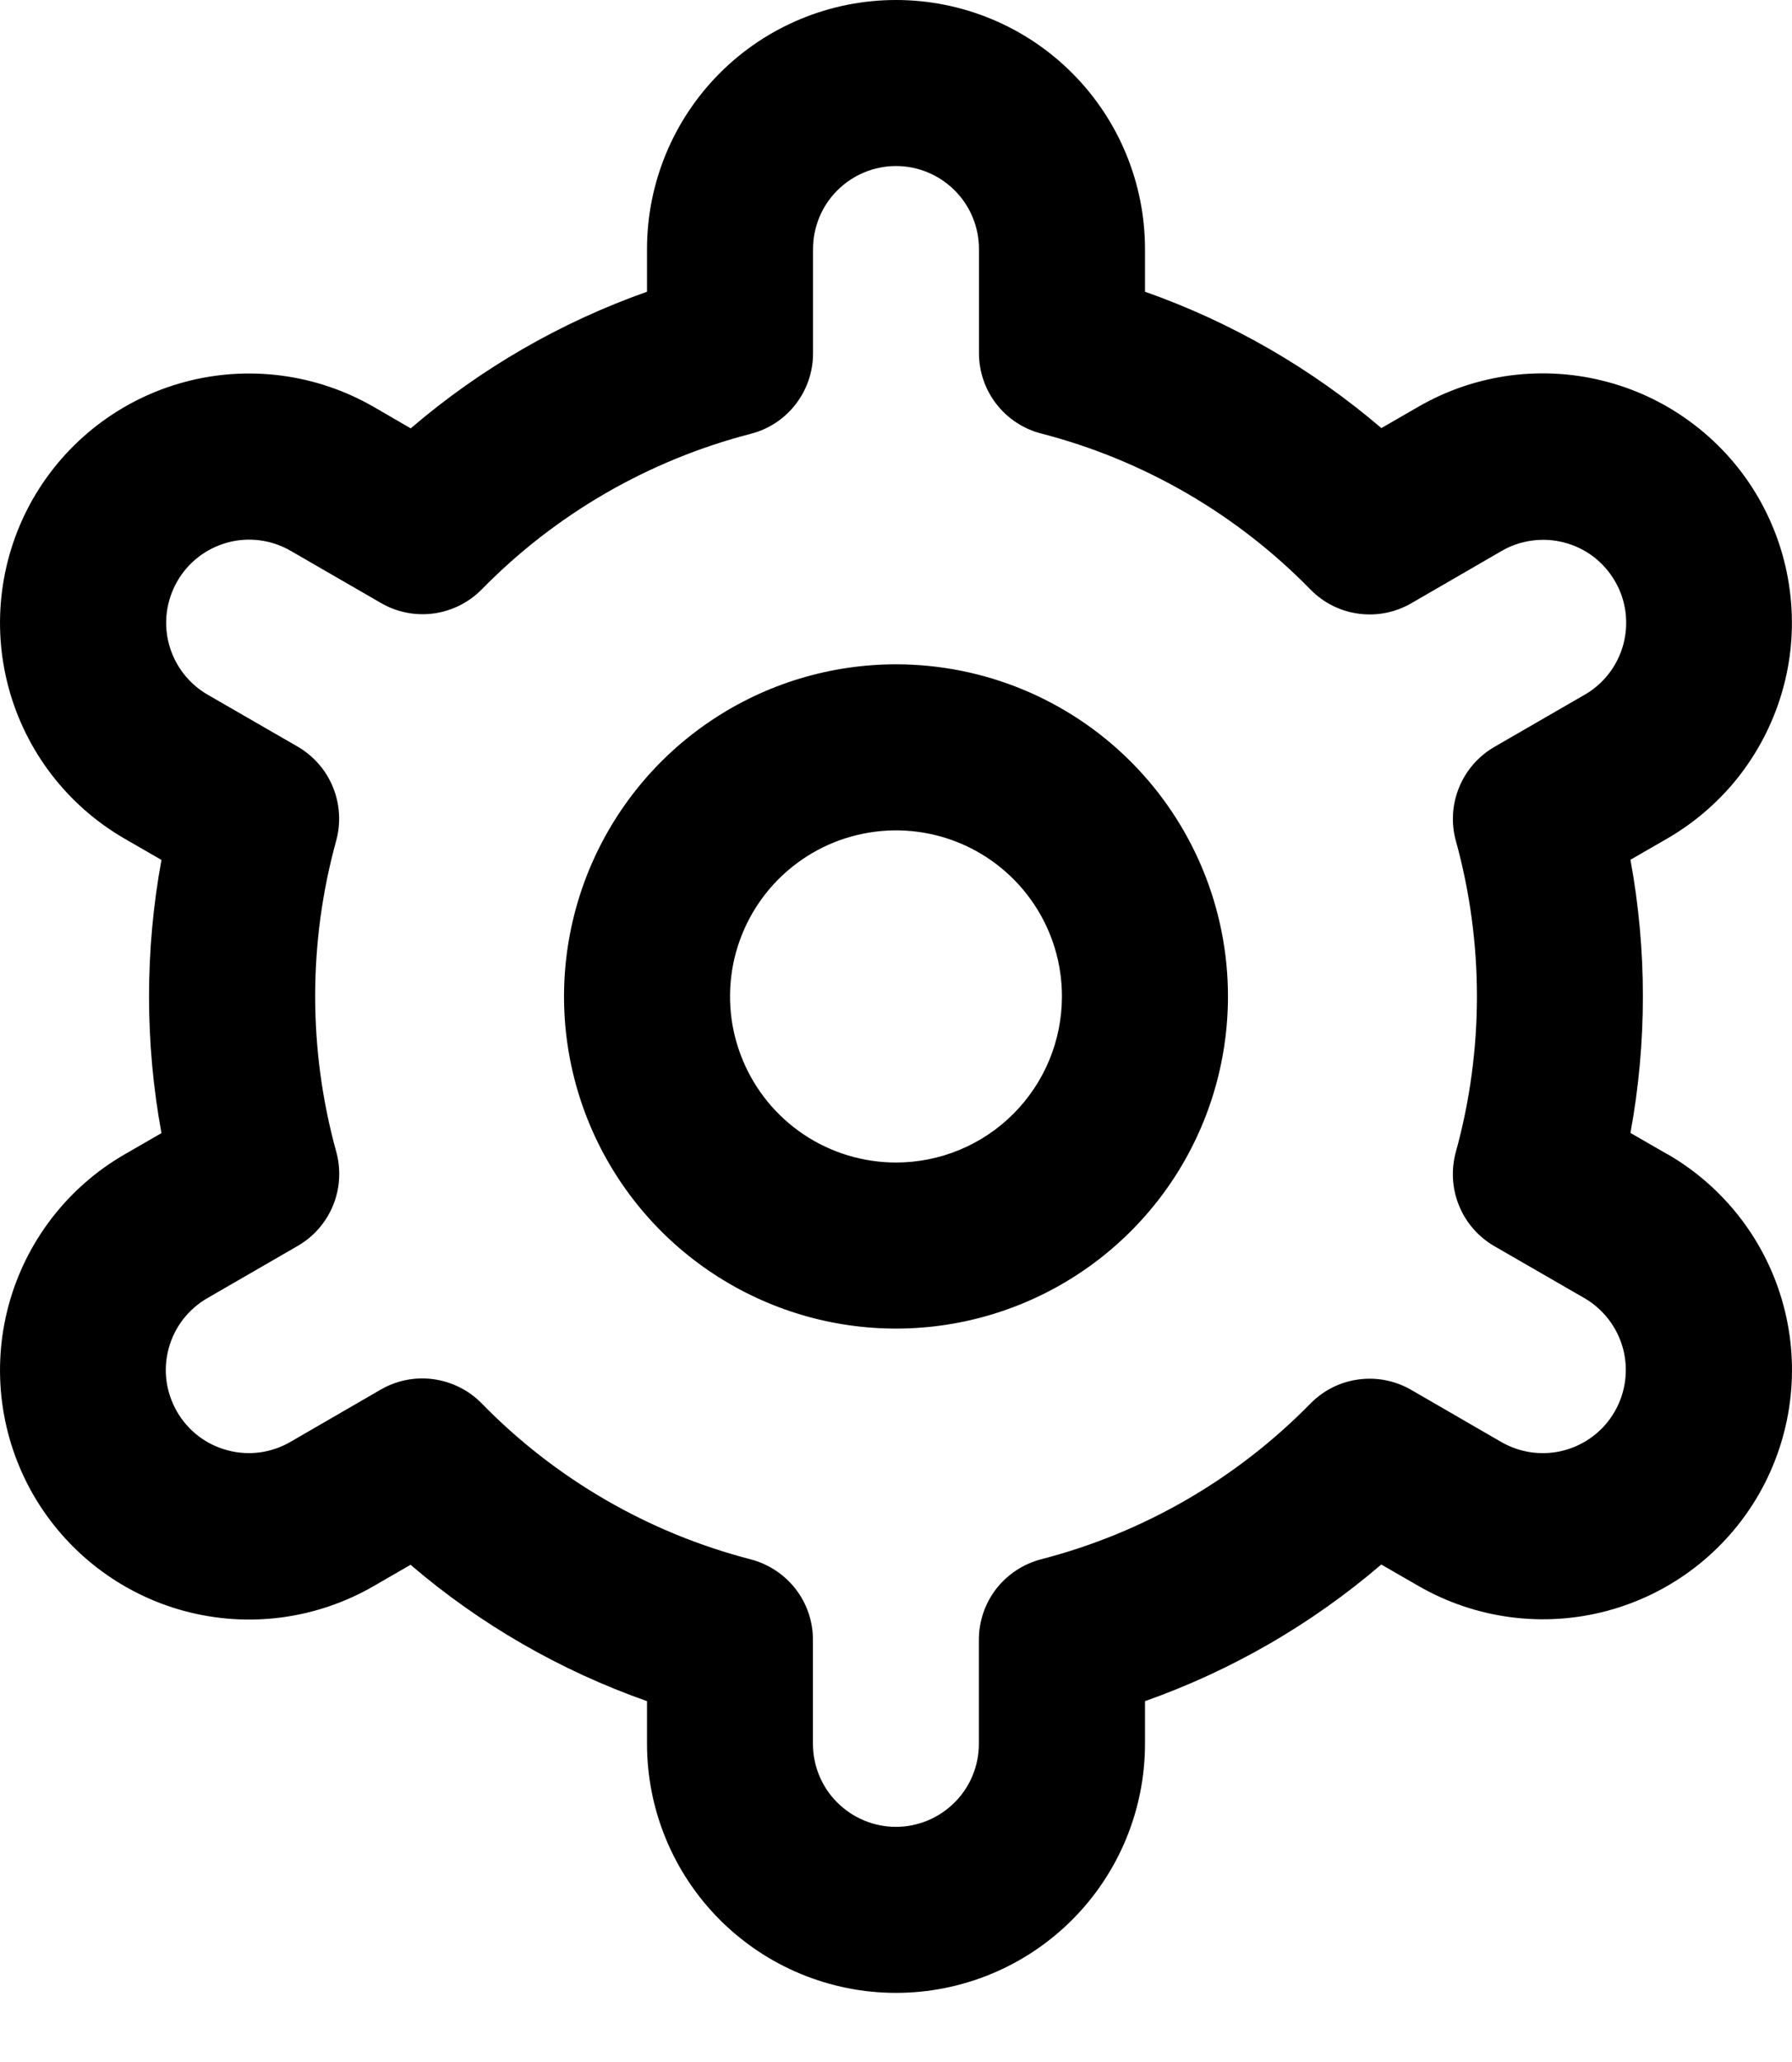 <svg width="20" height="23" viewBox="0 0 20 23" fill="none" xmlns="http://www.w3.org/2000/svg">
<path d="M10 7.41C9.267 7.41 8.551 7.627 7.942 8.034C7.332 8.441 6.858 9.02 6.577 9.697C6.297 10.374 6.223 11.119 6.366 11.837C6.509 12.556 6.862 13.216 7.38 13.734C7.898 14.252 8.559 14.605 9.277 14.748C9.996 14.891 10.741 14.818 11.418 14.537C12.095 14.257 12.673 13.782 13.081 13.173C13.488 12.564 13.705 11.847 13.705 11.114C13.705 10.132 13.315 9.19 12.62 8.495C11.925 7.8 10.983 7.41 10 7.41V7.41ZM10 12.967C9.634 12.967 9.275 12.858 8.971 12.655C8.666 12.451 8.429 12.162 8.289 11.823C8.148 11.485 8.112 11.113 8.183 10.753C8.255 10.394 8.431 10.064 8.69 9.805C8.949 9.546 9.279 9.369 9.639 9.298C9.998 9.226 10.37 9.263 10.709 9.403C11.047 9.543 11.337 9.781 11.54 10.085C11.744 10.39 11.852 10.748 11.852 11.114C11.852 11.606 11.657 12.077 11.31 12.424C10.963 12.772 10.491 12.967 10 12.967Z" fill="black"/>
<path d="M18.608 12.874L18.197 12.637C18.382 11.63 18.382 10.597 18.197 9.59L18.608 9.353C18.924 9.17 19.202 8.927 19.424 8.638C19.646 8.348 19.809 8.018 19.904 7.665C19.999 7.313 20.023 6.945 19.975 6.583C19.928 6.221 19.809 5.872 19.627 5.555C19.445 5.239 19.202 4.962 18.912 4.74C18.622 4.517 18.292 4.354 17.939 4.26C17.587 4.165 17.219 4.141 16.857 4.188C16.495 4.236 16.146 4.354 15.83 4.537L15.417 4.775C14.639 4.11 13.744 3.594 12.779 3.254V2.779C12.779 2.042 12.486 1.335 11.965 0.814C11.444 0.293 10.737 0 10 0C9.263 0 8.556 0.293 8.035 0.814C7.514 1.335 7.221 2.042 7.221 2.779V3.254C6.256 3.595 5.361 4.112 4.584 4.778L4.17 4.538C3.531 4.17 2.772 4.07 2.06 4.261C1.348 4.452 0.741 4.919 0.372 5.557C0.004 6.196 -0.096 6.955 0.095 7.667C0.286 8.379 0.752 8.986 1.391 9.355L1.802 9.592C1.617 10.599 1.617 11.632 1.802 12.639L1.391 12.876C0.752 13.245 0.286 13.852 0.095 14.564C-0.096 15.276 0.004 16.035 0.372 16.674C0.741 17.312 1.348 17.779 2.06 17.97C2.772 18.161 3.531 18.061 4.17 17.692L4.582 17.454C5.36 18.12 6.255 18.635 7.221 18.975V19.45C7.221 20.187 7.514 20.894 8.035 21.415C8.556 21.936 9.263 22.229 10 22.229C10.737 22.229 11.444 21.936 11.965 21.415C12.486 20.894 12.779 20.187 12.779 19.45V18.975C13.744 18.634 14.639 18.117 15.416 17.451L15.831 17.69C16.469 18.058 17.228 18.158 17.94 17.967C18.652 17.776 19.259 17.31 19.628 16.671C19.996 16.032 20.096 15.273 19.905 14.561C19.714 13.849 19.248 13.242 18.609 12.873L18.608 12.874ZM16.248 9.377C16.562 10.514 16.562 11.714 16.248 12.85C16.194 13.048 16.206 13.258 16.284 13.448C16.361 13.638 16.5 13.797 16.678 13.9L17.682 14.479C17.895 14.602 18.05 14.805 18.114 15.042C18.177 15.279 18.144 15.532 18.021 15.745C17.899 15.958 17.696 16.113 17.459 16.177C17.222 16.241 16.969 16.207 16.756 16.085L15.75 15.503C15.572 15.4 15.365 15.359 15.161 15.387C14.957 15.414 14.769 15.509 14.625 15.656C13.8 16.497 12.762 17.098 11.621 17.392C11.422 17.444 11.245 17.56 11.119 17.722C10.993 17.884 10.925 18.084 10.925 18.29V19.45C10.925 19.696 10.828 19.932 10.654 20.105C10.48 20.279 10.245 20.377 9.999 20.377C9.753 20.377 9.518 20.279 9.344 20.105C9.17 19.932 9.073 19.696 9.073 19.45V18.291C9.073 18.085 9.005 17.886 8.879 17.723C8.753 17.561 8.576 17.445 8.377 17.393C7.237 17.098 6.198 16.496 5.375 15.653C5.231 15.506 5.042 15.412 4.838 15.384C4.634 15.356 4.427 15.397 4.249 15.5L3.245 16.081C3.14 16.143 3.023 16.183 2.902 16.2C2.781 16.216 2.658 16.209 2.54 16.177C2.422 16.146 2.311 16.092 2.214 16.018C2.117 15.943 2.036 15.851 1.975 15.745C1.914 15.639 1.874 15.522 1.858 15.401C1.842 15.28 1.851 15.157 1.883 15.039C1.915 14.921 1.97 14.811 2.045 14.714C2.12 14.618 2.213 14.537 2.319 14.477L3.323 13.897C3.501 13.794 3.639 13.636 3.717 13.446C3.795 13.256 3.807 13.045 3.753 12.848C3.439 11.711 3.439 10.511 3.753 9.374C3.806 9.177 3.793 8.967 3.715 8.778C3.638 8.589 3.499 8.431 3.322 8.328L2.318 7.749C2.105 7.626 1.95 7.424 1.886 7.186C1.822 6.949 1.856 6.696 1.979 6.483C2.101 6.27 2.304 6.115 2.541 6.051C2.778 5.987 3.031 6.021 3.244 6.144L4.25 6.725C4.428 6.829 4.634 6.87 4.838 6.843C5.041 6.816 5.23 6.722 5.375 6.576C6.199 5.734 7.238 5.134 8.378 4.839C8.578 4.788 8.755 4.672 8.881 4.508C9.007 4.345 9.075 4.144 9.074 3.938V2.779C9.074 2.533 9.171 2.297 9.345 2.124C9.519 1.95 9.754 1.852 10 1.852C10.246 1.852 10.481 1.95 10.655 2.124C10.829 2.297 10.926 2.533 10.926 2.779V3.938C10.926 4.144 10.994 4.344 11.12 4.506C11.246 4.669 11.423 4.785 11.622 4.836C12.763 5.131 13.802 5.733 14.626 6.576C14.77 6.723 14.958 6.818 15.162 6.845C15.366 6.873 15.573 6.832 15.751 6.729L16.755 6.148C16.86 6.086 16.977 6.046 17.098 6.03C17.219 6.013 17.342 6.021 17.46 6.052C17.578 6.083 17.689 6.137 17.786 6.211C17.883 6.286 17.964 6.378 18.025 6.484C18.087 6.59 18.126 6.707 18.142 6.828C18.157 6.949 18.149 7.072 18.117 7.19C18.085 7.308 18.03 7.418 17.955 7.515C17.881 7.611 17.787 7.692 17.681 7.752L16.677 8.332C16.5 8.435 16.362 8.593 16.285 8.782C16.207 8.971 16.194 9.181 16.248 9.378V9.377Z" fill="black"/>
</svg>
